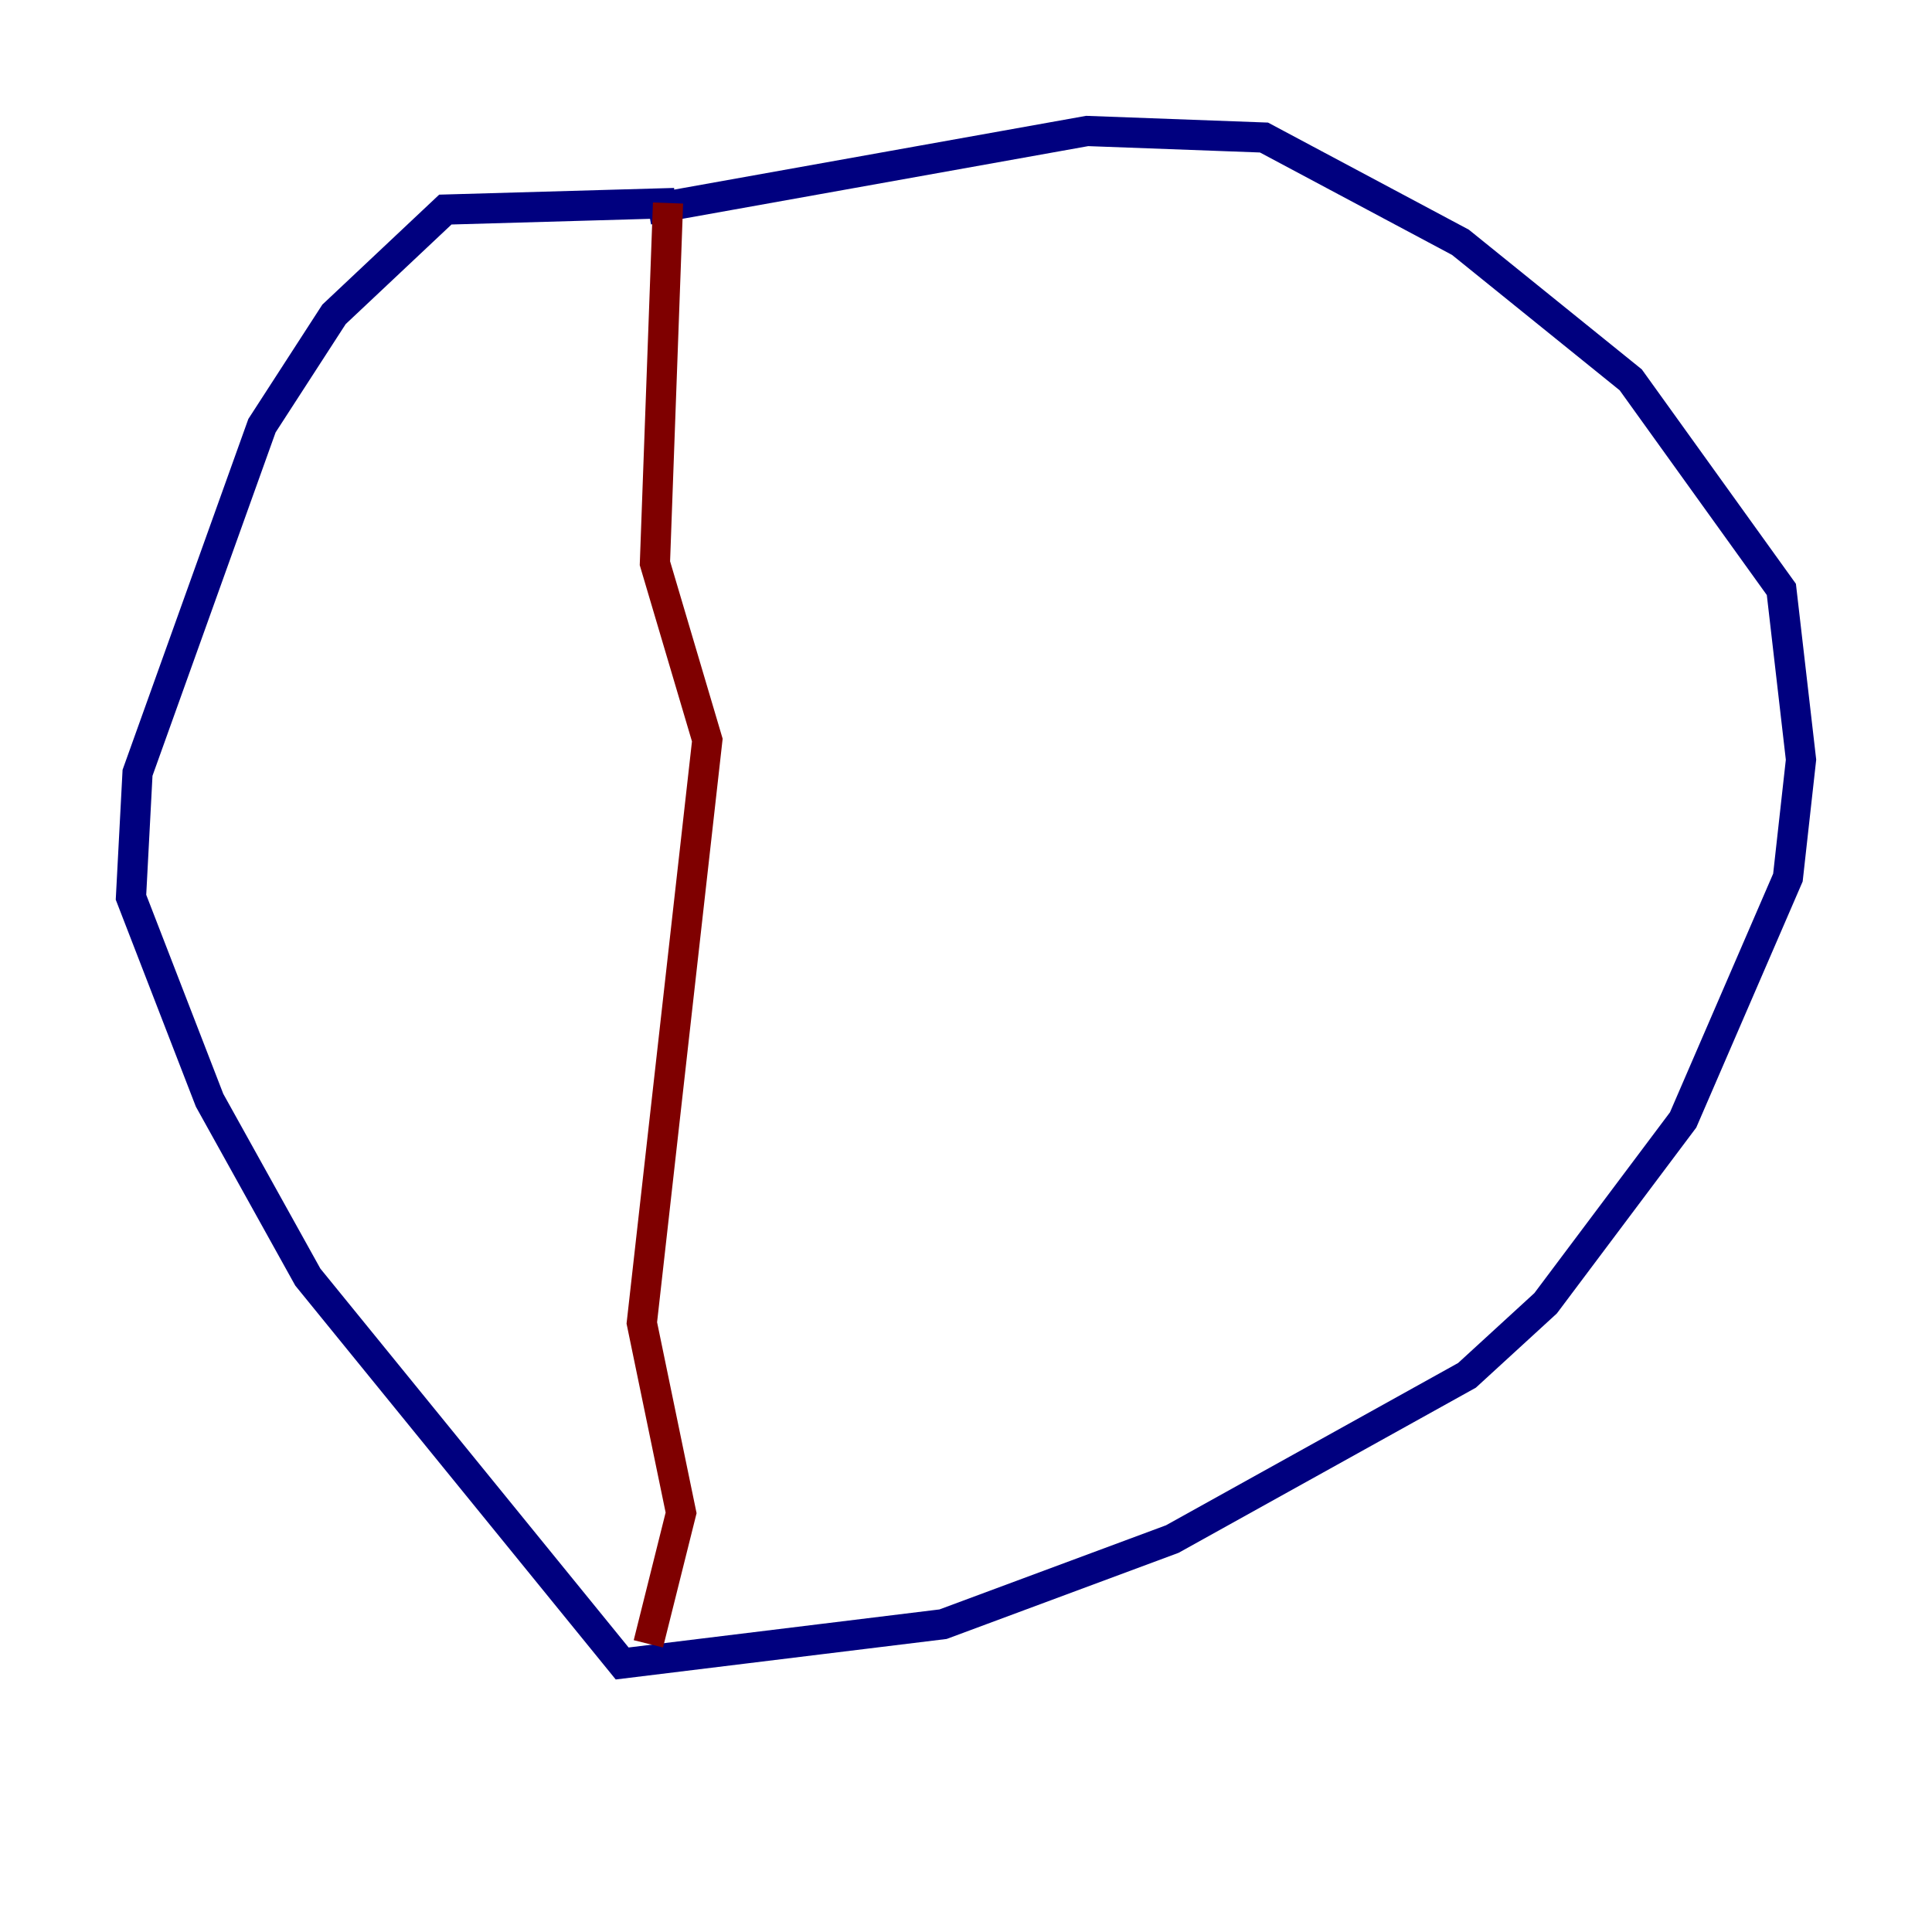 <?xml version="1.0" encoding="utf-8" ?>
<svg baseProfile="tiny" height="128" version="1.2" viewBox="0,0,128,128" width="128" xmlns="http://www.w3.org/2000/svg" xmlns:ev="http://www.w3.org/2001/xml-events" xmlns:xlink="http://www.w3.org/1999/xlink"><defs /><polyline fill="none" points="44.691,13.451 29.505,13.885 22.129,20.827 17.356,28.203 9.112,51.2 8.678,59.444 13.885,72.895 20.393,84.61 41.22,110.21 62.481,107.607 77.668,101.966 97.193,91.119 102.4,86.346 111.512,74.197 118.454,58.142 119.322,50.332 118.02,39.051 108.041,25.166 96.759,16.054 83.742,9.112 72.027,8.678 42.956,13.885" stroke="#00007f" stroke-width="2" /><polyline fill="none" points="44.258,13.451 43.39,37.315 46.861,49.031 42.522,87.647 45.125,100.231 42.956,108.909" stroke="#7f0000" stroke-width="2" /></svg>